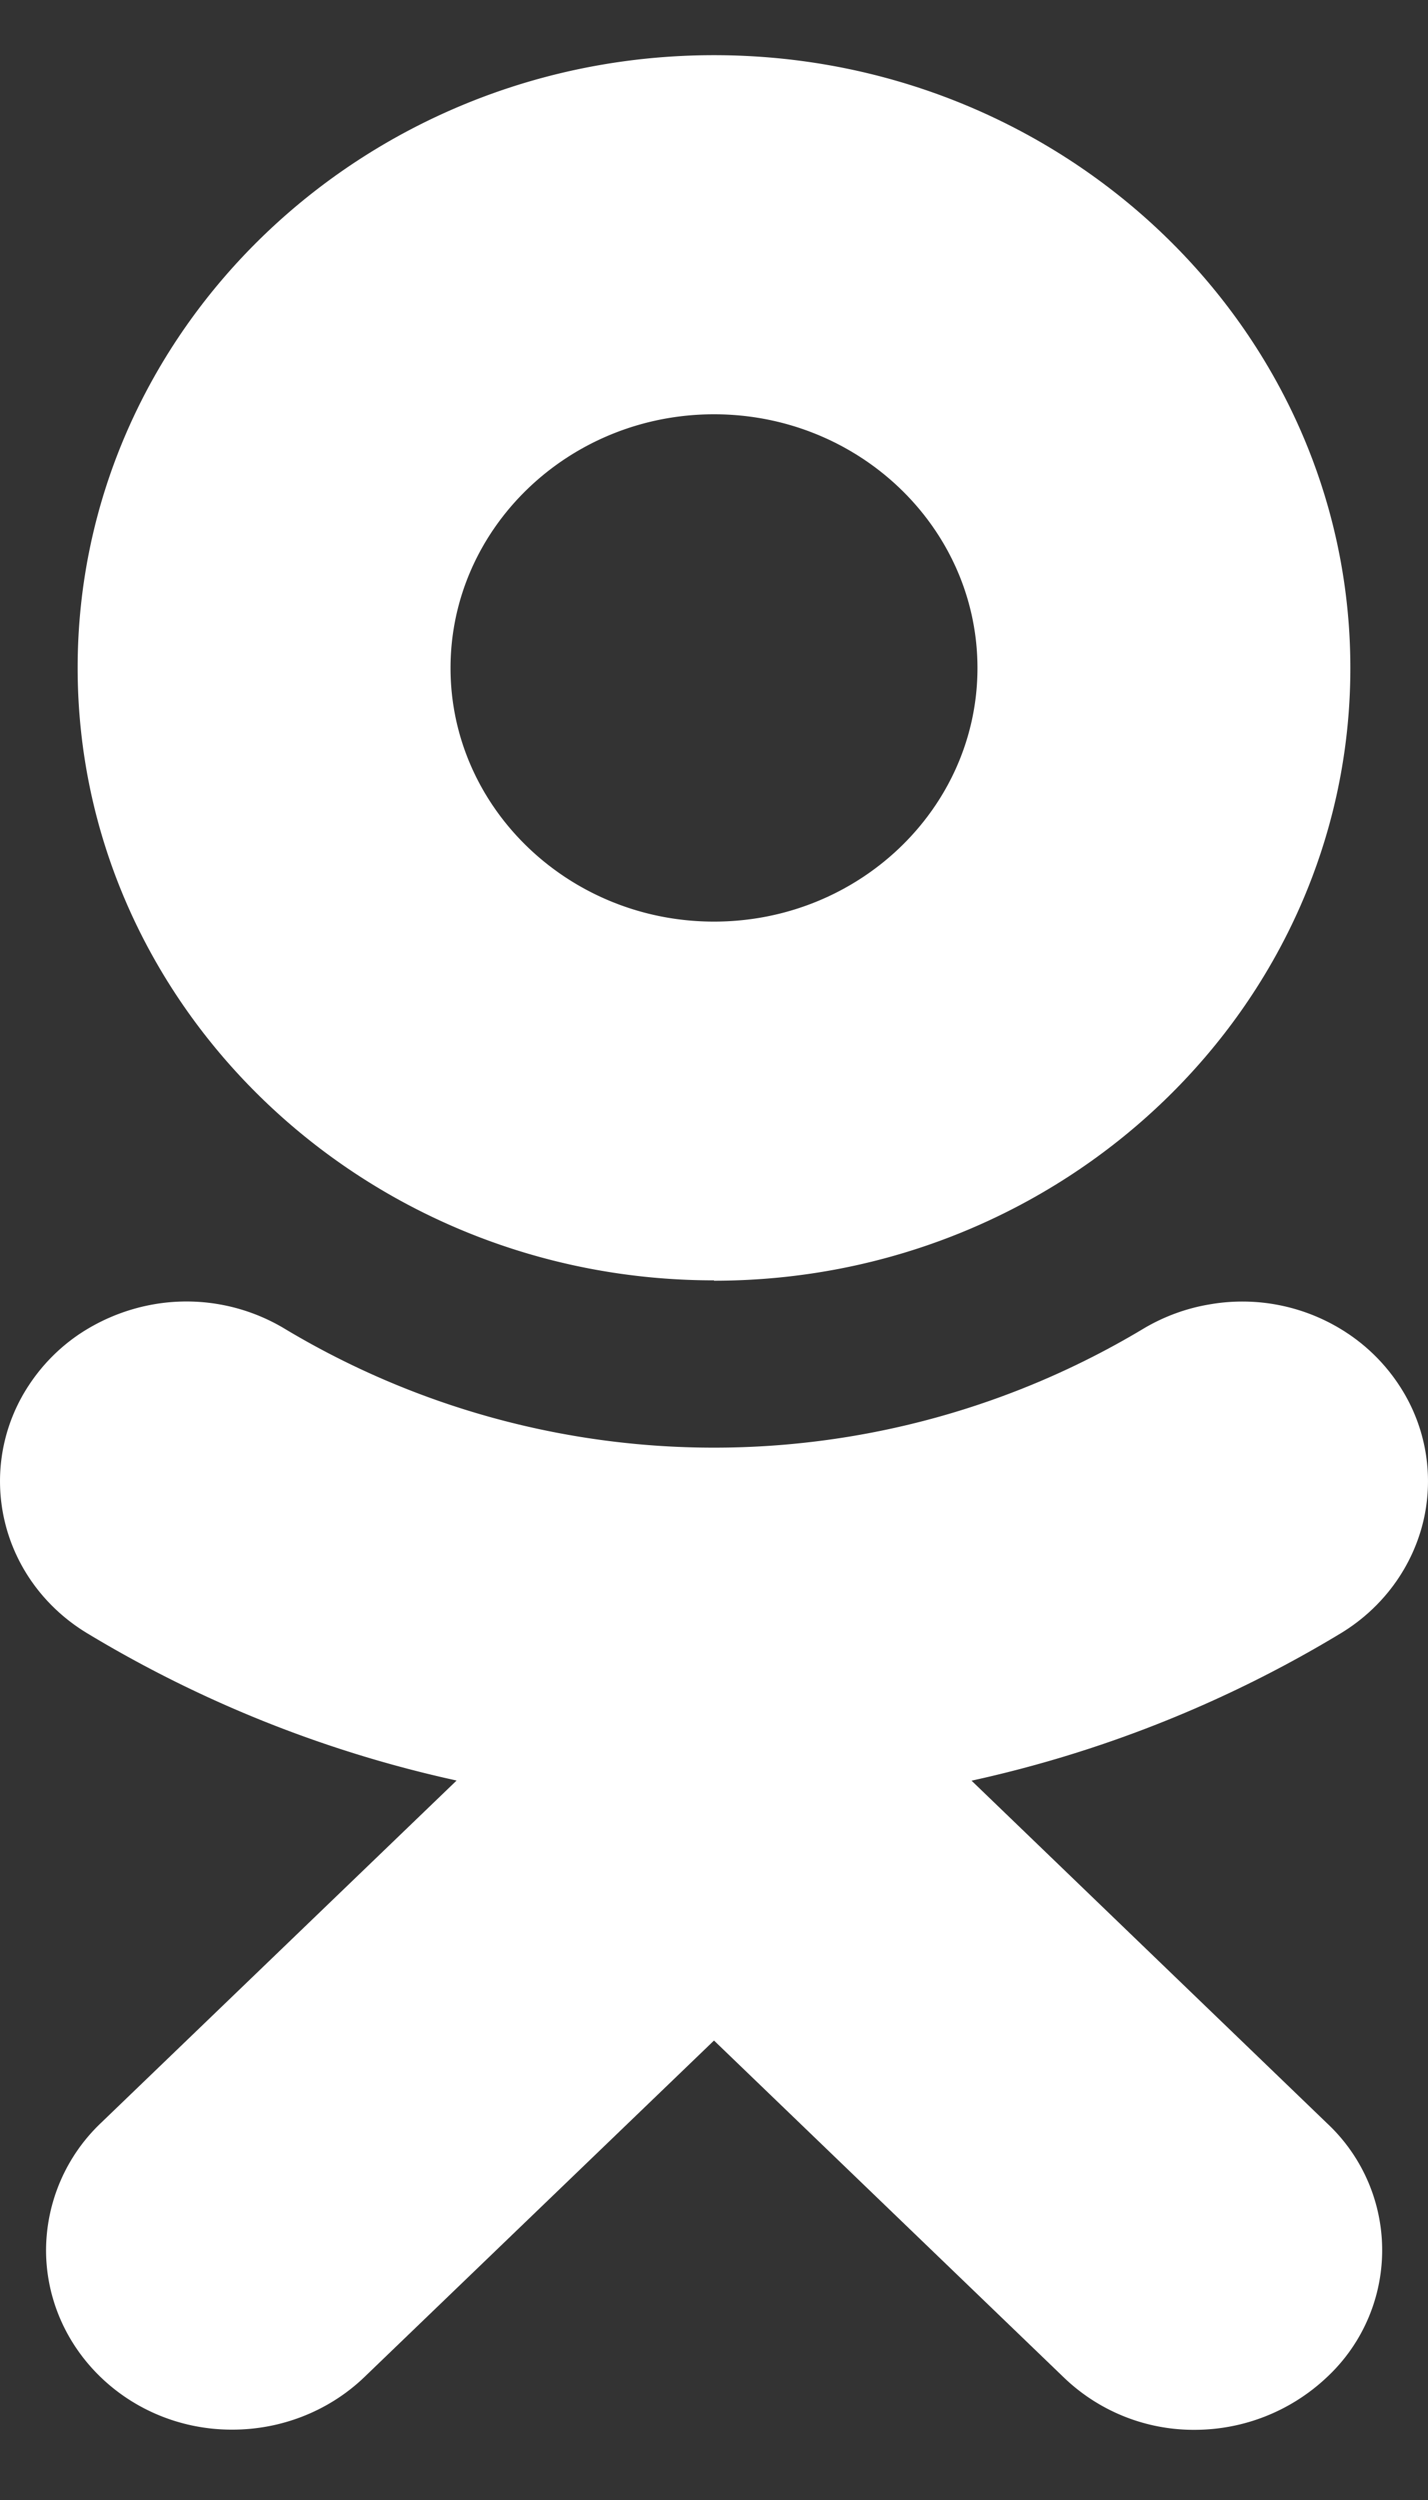 <svg width="8" height="14" fill="none" xmlns="http://www.w3.org/2000/svg"><rect width="100%" height="100%" fill="#333333" stroke="none"/><path d="M4 2.32c.814 0 1.476.637 1.476 1.421 0 .783-.662 1.42-1.476 1.42-.813 0-1.476-.637-1.476-1.42 0-.784.663-1.421 1.476-1.421zm0 4.852c1.966 0 3.565-1.54 3.565-3.431C7.565 1.848 5.966.309 4 .309S.435 1.849.435 3.74 2.035 7.17 4 7.17zm1.442 2.8a6.818 6.818 0 002.07-.826c.234-.142.4-.368.462-.628a.974.974 0 00-.134-.758 1.022 1.022 0 00-.28-.286 1.064 1.064 0 00-.78-.17c-.135.022-.264.07-.38.14a4.676 4.676 0 01-4.8 0 1.068 1.068 0 00-.788-.13 1.09 1.09 0 00-.372.16 1.021 1.021 0 00-.28.286.974.974 0 00-.134.758c.061.26.227.486.462.628a6.824 6.824 0 002.07.825L.564 11.89a.987.987 0 00-.306.711c0 .267.11.522.306.711.196.189.461.295.738.294.277 0 .543-.106.739-.294L4 11.427l1.958 1.885a1.049 1.049 0 00.738.295 1.079 1.079 0 00.738-.295.972.972 0 000-1.422L5.442 9.971z" fill="#fff"/></svg>